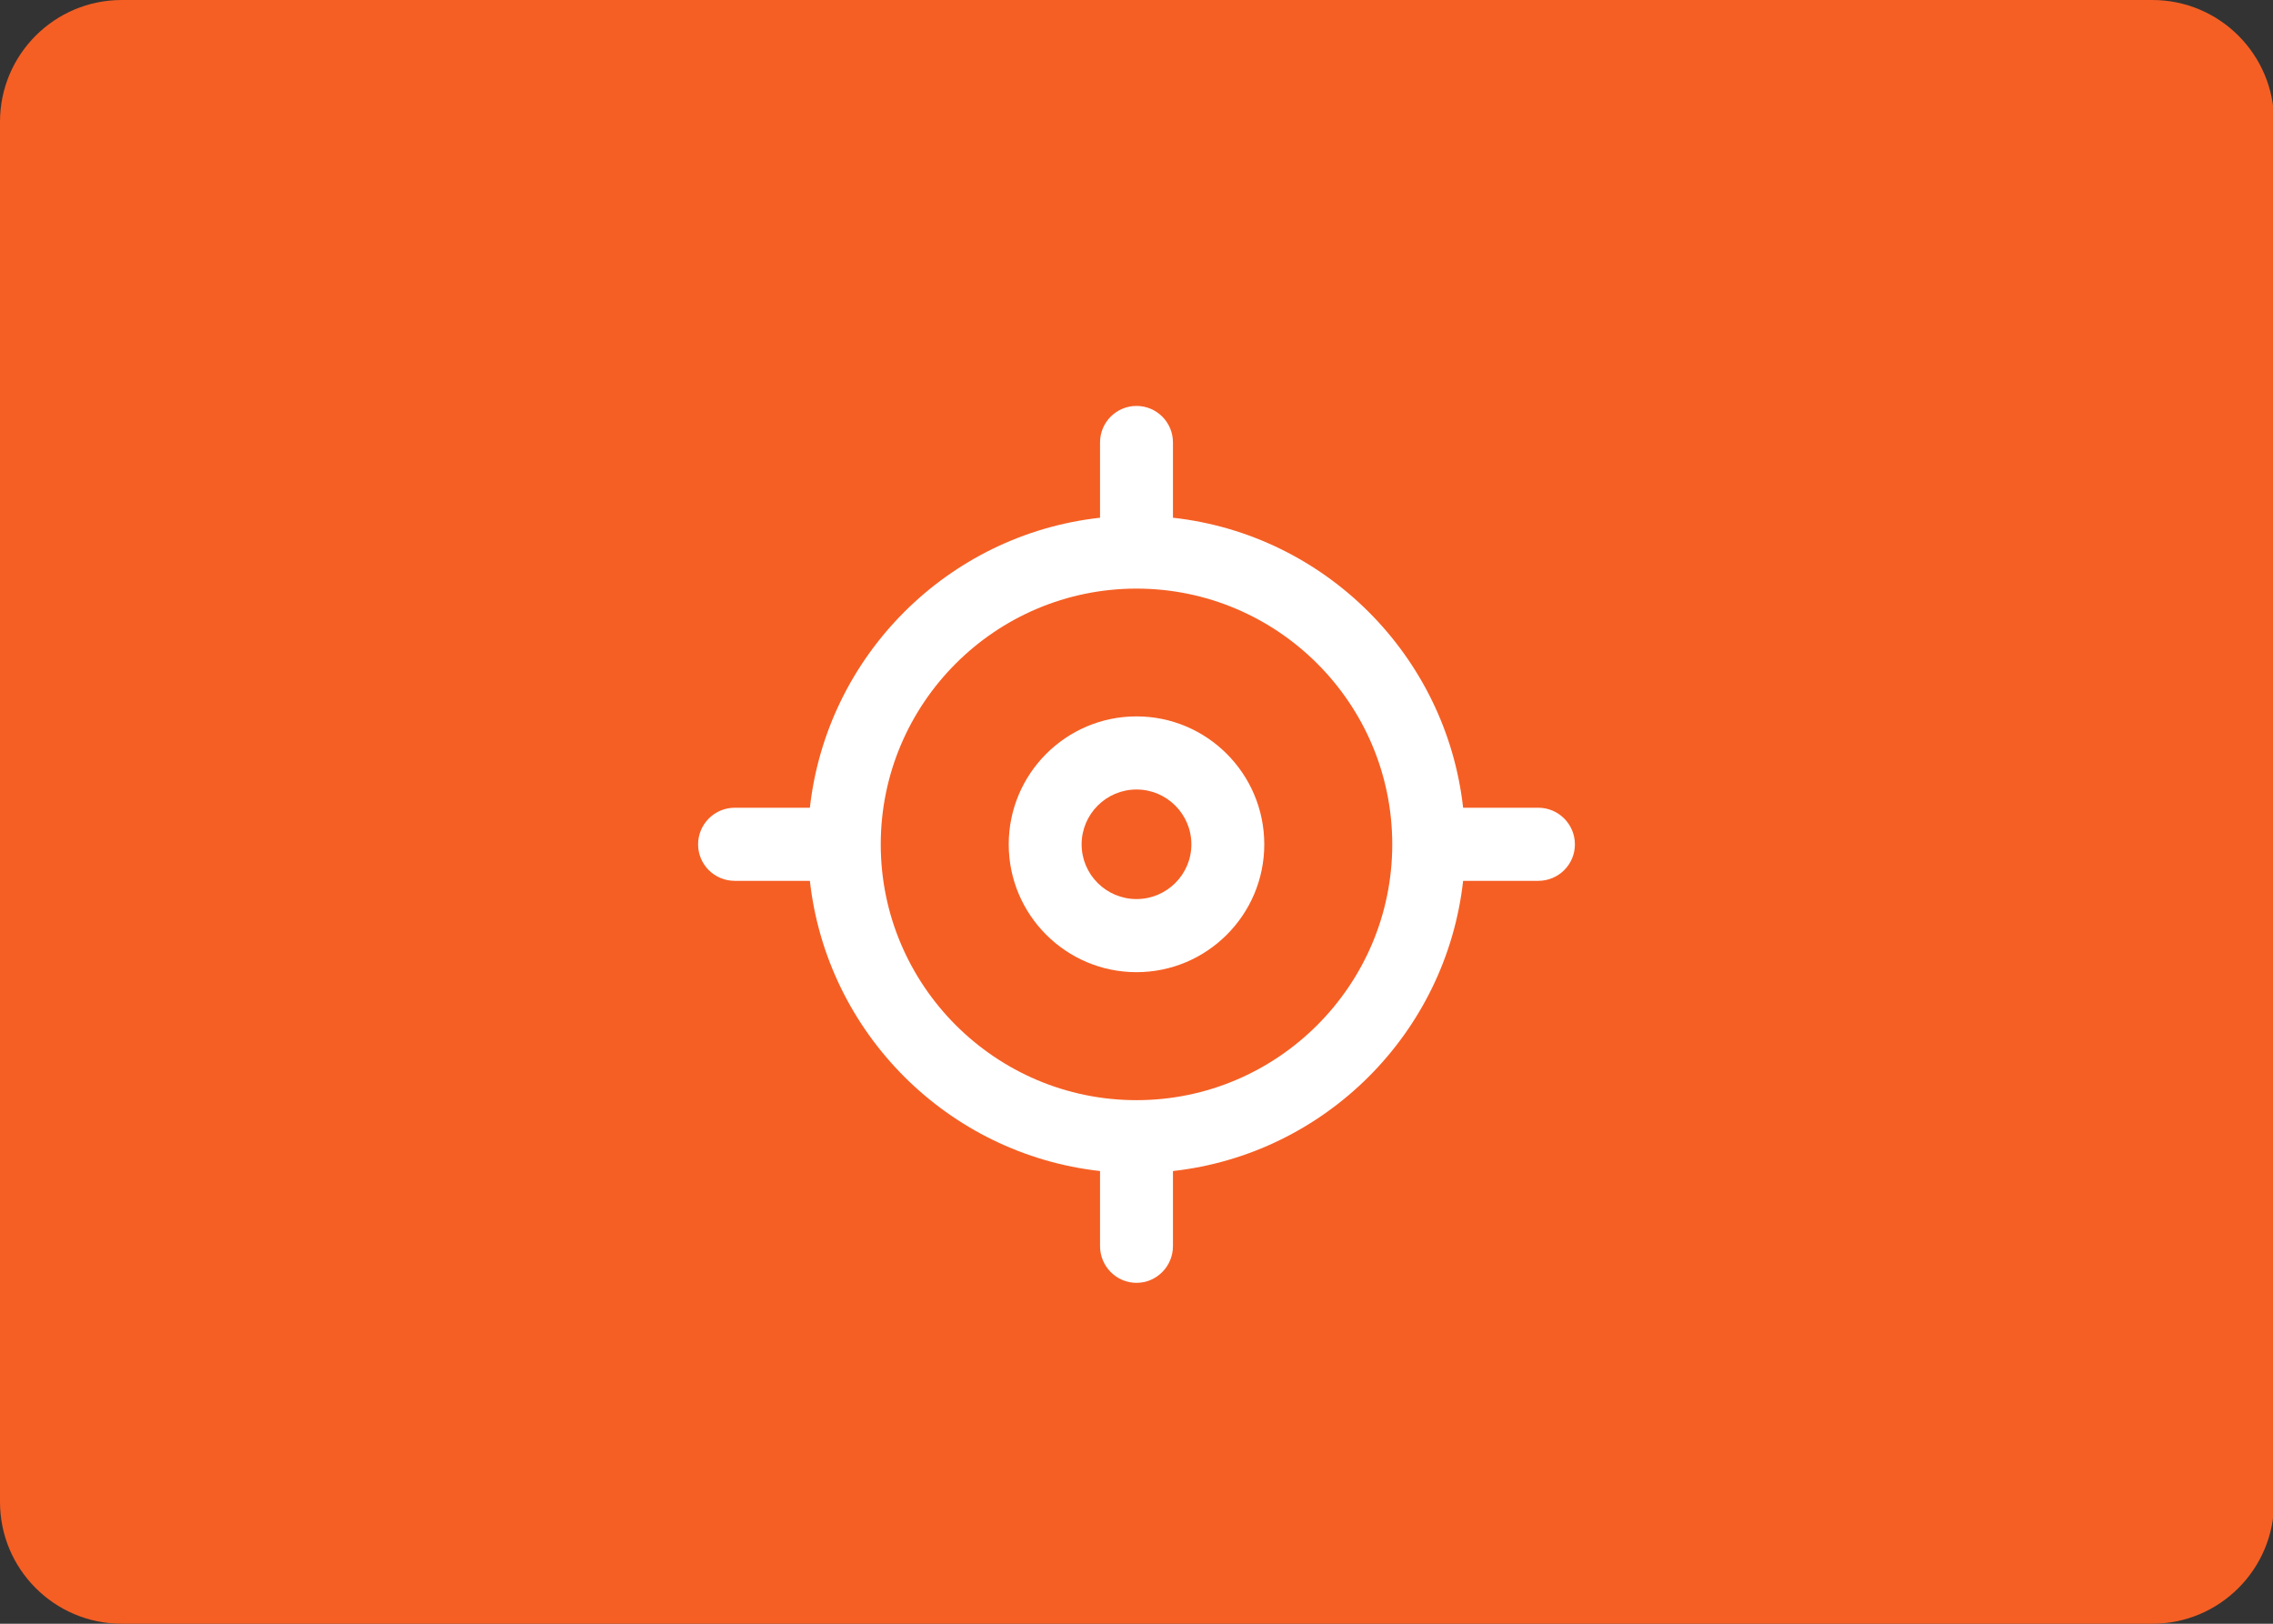 <?xml version="1.0" encoding="UTF-8"?>
<svg xmlns="http://www.w3.org/2000/svg" xmlns:xlink="http://www.w3.org/1999/xlink" width="56" height="40" viewBox="0 0 56 40">
<rect x="0" y="0" width="56" height="40" fill="#333333" stroke="none"/>
<path fill-rule="evenodd" fill="rgb(96.078%, 37.254%, 14.117%)" fill-opacity="1" d="M 56.027 3 C 56.027 1.344 54.684 0 53.027 0 L 3 0 C 1.344 0 0 1.344 0 3 L 0 37 C 0 38.656 1.344 40 3 40 L 53.027 40 C 54.684 40 56.027 38.656 56.027 37 Z M 56.027 3 "/>
<path fill-rule="nonzero" fill="rgb(100%, 100%, 100%)" fill-opacity="1" d="M 28 17.648 C 26.262 17.648 24.852 19.062 24.852 20.801 C 24.852 22.535 26.262 23.949 28 23.949 C 29.738 23.949 31.148 22.535 31.148 20.801 C 31.148 19.062 29.738 17.648 28 17.648 Z M 28 22.148 C 27.254 22.148 26.648 21.543 26.648 20.801 C 26.648 20.055 27.254 19.449 28 19.449 C 28.746 19.449 29.352 20.055 29.352 20.801 C 29.352 21.543 28.746 22.148 28 22.148 Z M 28 22.148 "/>
<path fill-rule="nonzero" fill="rgb(100%, 100%, 100%)" fill-opacity="1" d="M 37.898 19.898 L 36.047 19.898 C 35.629 16.152 32.648 13.168 28.898 12.754 L 28.898 10.898 C 28.898 10.402 28.496 10 28 10 C 27.504 10 27.102 10.402 27.102 10.898 L 27.102 12.754 C 23.352 13.168 20.371 16.152 19.953 19.898 L 18.102 19.898 C 17.602 19.898 17.199 20.305 17.199 20.801 C 17.199 21.297 17.602 21.699 18.102 21.699 L 19.953 21.699 C 20.371 25.449 23.352 28.43 27.102 28.848 L 27.102 30.699 C 27.102 31.195 27.504 31.602 28 31.602 C 28.496 31.602 28.898 31.195 28.898 30.699 L 28.898 28.848 C 32.648 28.43 35.629 25.449 36.047 21.699 L 37.898 21.699 C 38.398 21.699 38.801 21.297 38.801 20.801 C 38.801 20.305 38.398 19.898 37.898 19.898 Z M 28 27.102 C 24.527 27.102 21.699 24.273 21.699 20.801 C 21.699 17.324 24.527 14.5 28 14.5 C 31.473 14.5 34.301 17.324 34.301 20.801 C 34.301 24.273 31.473 27.102 28 27.102 Z M 28 27.102 "/>
</svg>
